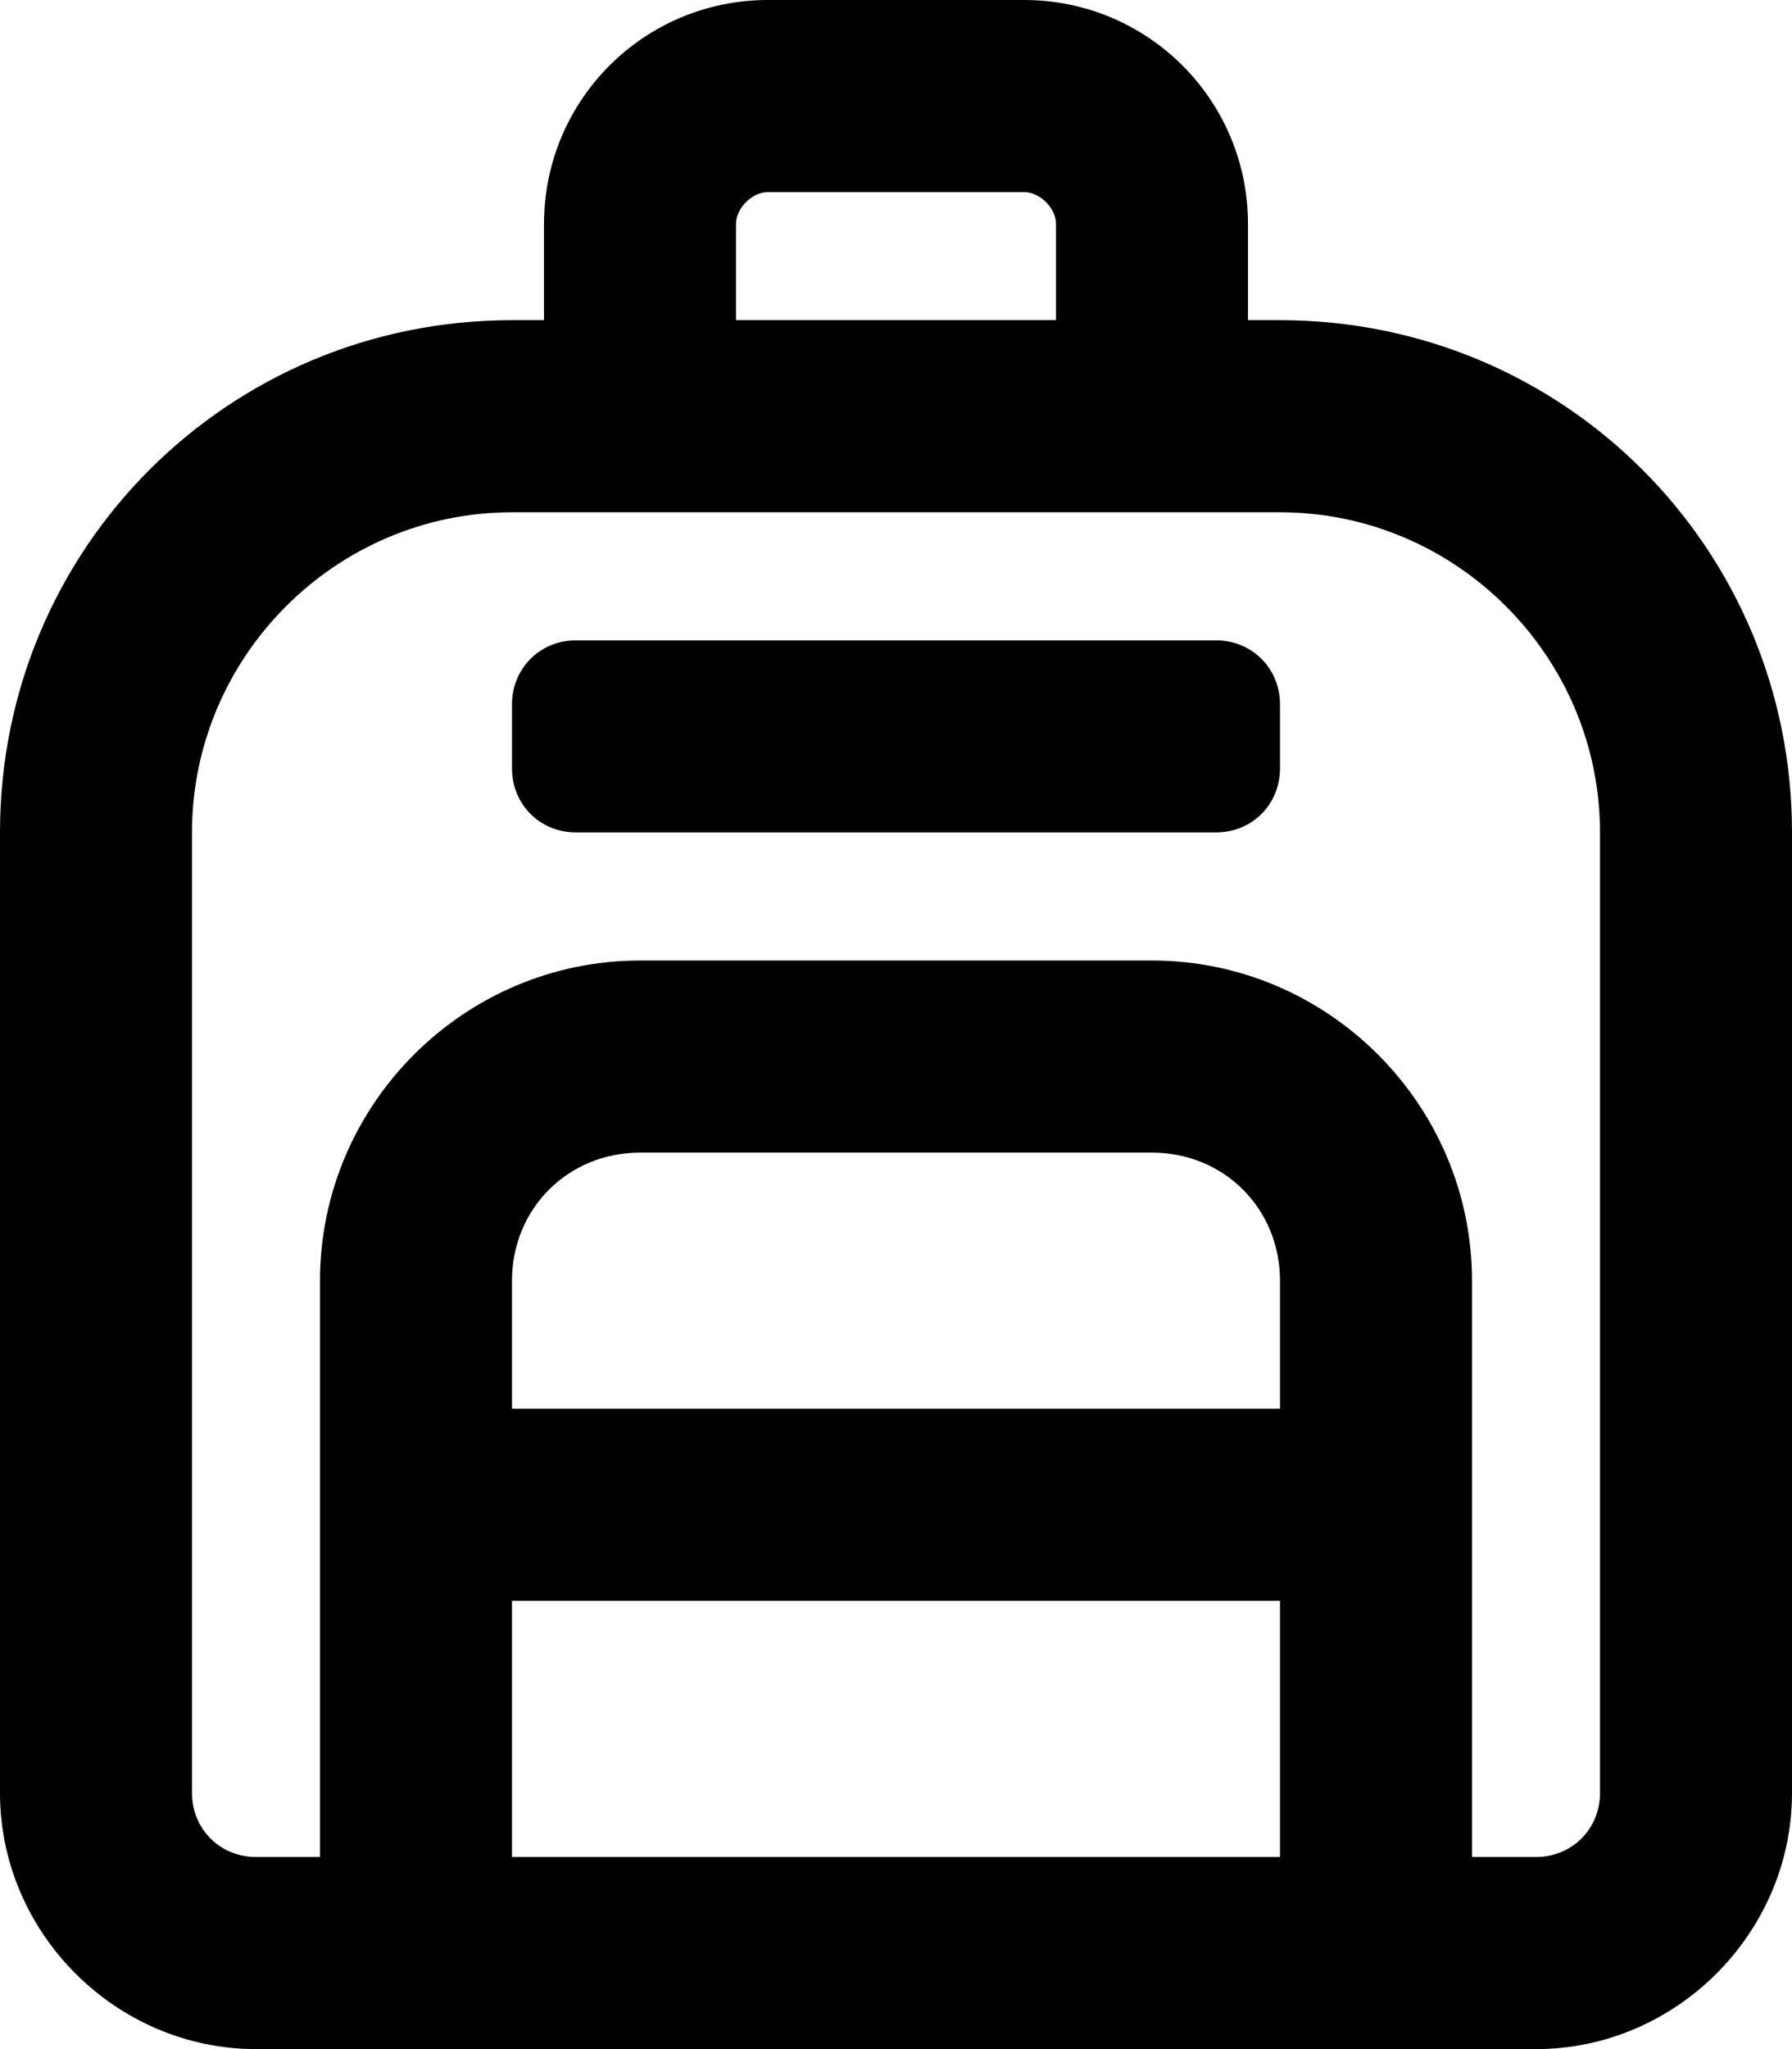 <svg xmlns="http://www.w3.org/2000/svg" viewBox="0 0 448 512"><!-- Font Awesome Pro 6.0.0-alpha1 by @fontawesome - https://fontawesome.com License - https://fontawesome.com/license (Commercial License) --><path d="M320 80H312V56C312 25 287 0 256 0H192C161 0 136 25 136 56V80H128C57 80 0 137 0 208V448C0 483 29 512 64 512H384C419 512 448 483 448 448V208C448 137 391 80 320 80ZM184 56C184 52 188 48 192 48H256C260 48 264 52 264 56V80H184V56ZM320 464H128V400H320V464ZM320 352H128V320C128 302 142 288 160 288H288C306 288 320 302 320 320V352ZM400 448C400 457 393 464 384 464H368V320C368 276 332 240 288 240H160C116 240 80 276 80 320V464H64C55 464 48 457 48 448V208C48 164 84 128 128 128H320C364 128 400 164 400 208V448ZM304 160H144C135 160 128 167 128 176V192C128 201 135 208 144 208H304C313 208 320 201 320 192V176C320 167 313 160 304 160Z"/></svg>